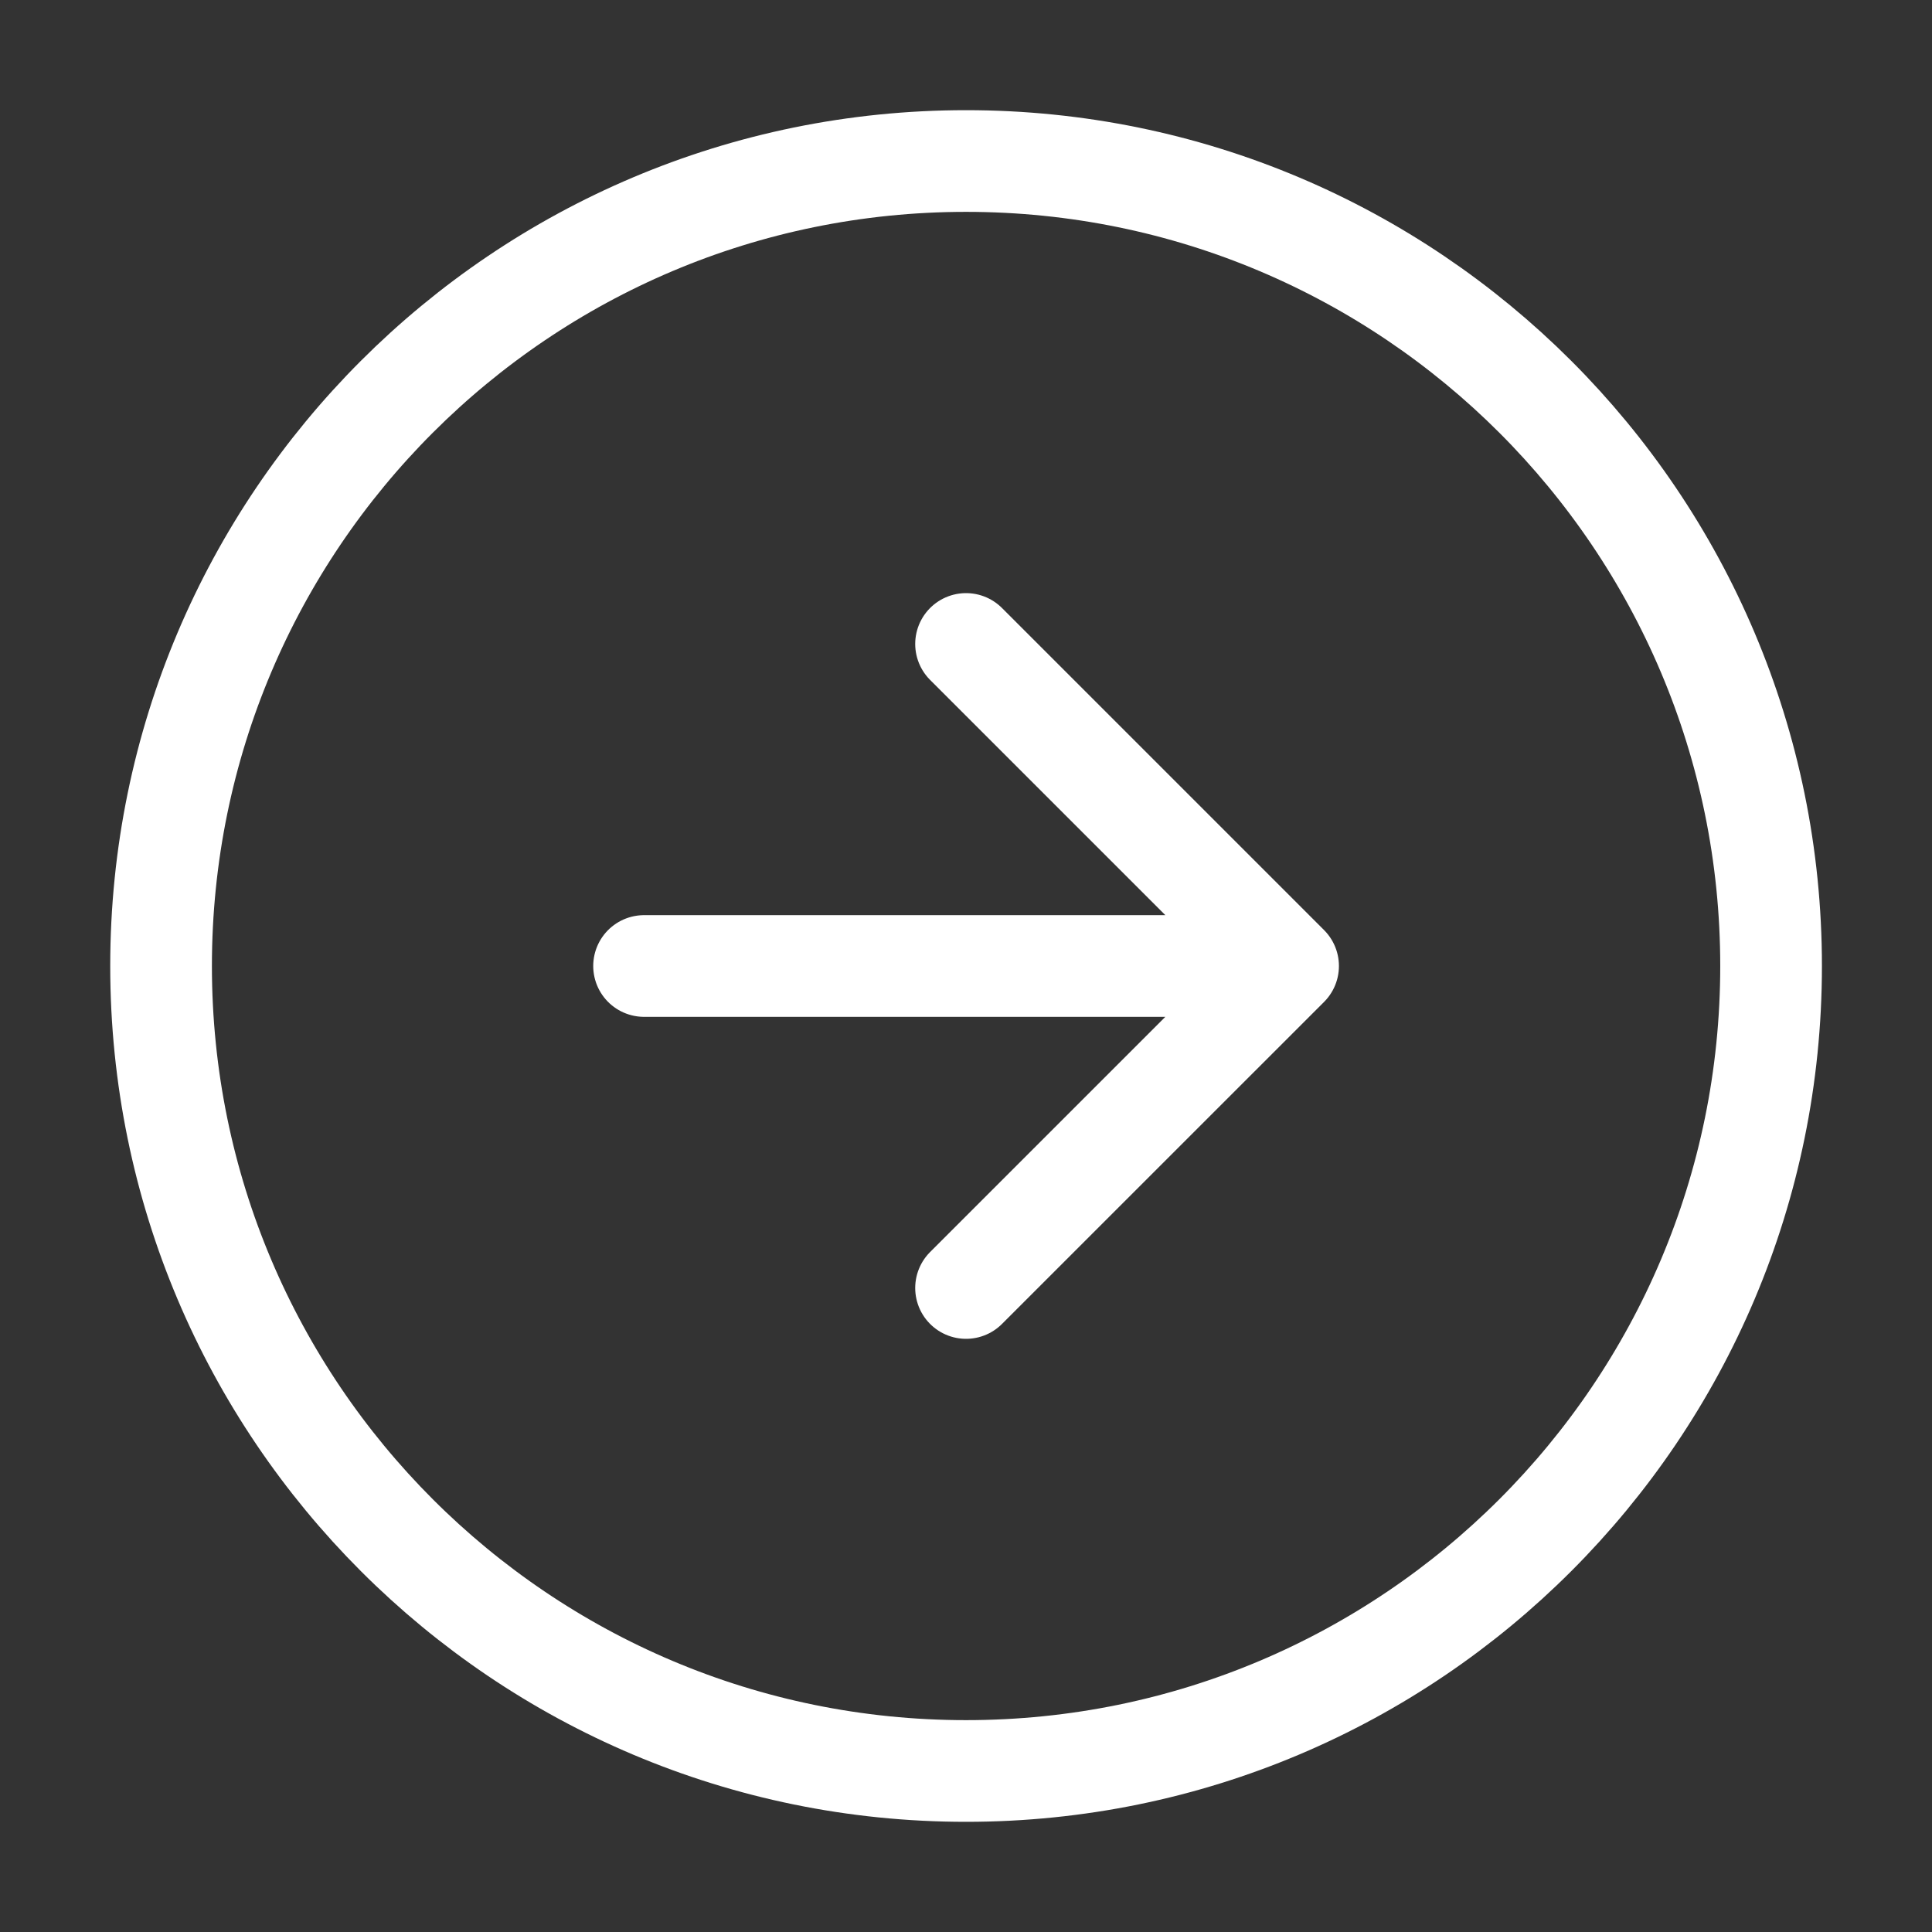 <svg width="38" height="38" viewBox="0 0 38 38" fill="none" xmlns="http://www.w3.org/2000/svg">
<rect x="0" y="0" width="38" height="38" fill="#333333" stroke="none"/>
<path d="M19.001 25.333L25.335 19M25.335 19L19.001 12.666M25.335 19H12.668M34.835 19C34.835 27.744 27.746 34.833 19.001 34.833C10.257 34.833 3.168 27.744 3.168 19C3.168 10.255 10.257 3.167 19.001 3.167C27.746 3.167 34.835 10.255 34.835 19Z" stroke="white" stroke-width="2" stroke-linecap="round" stroke-linejoin="round"/>
</svg>
